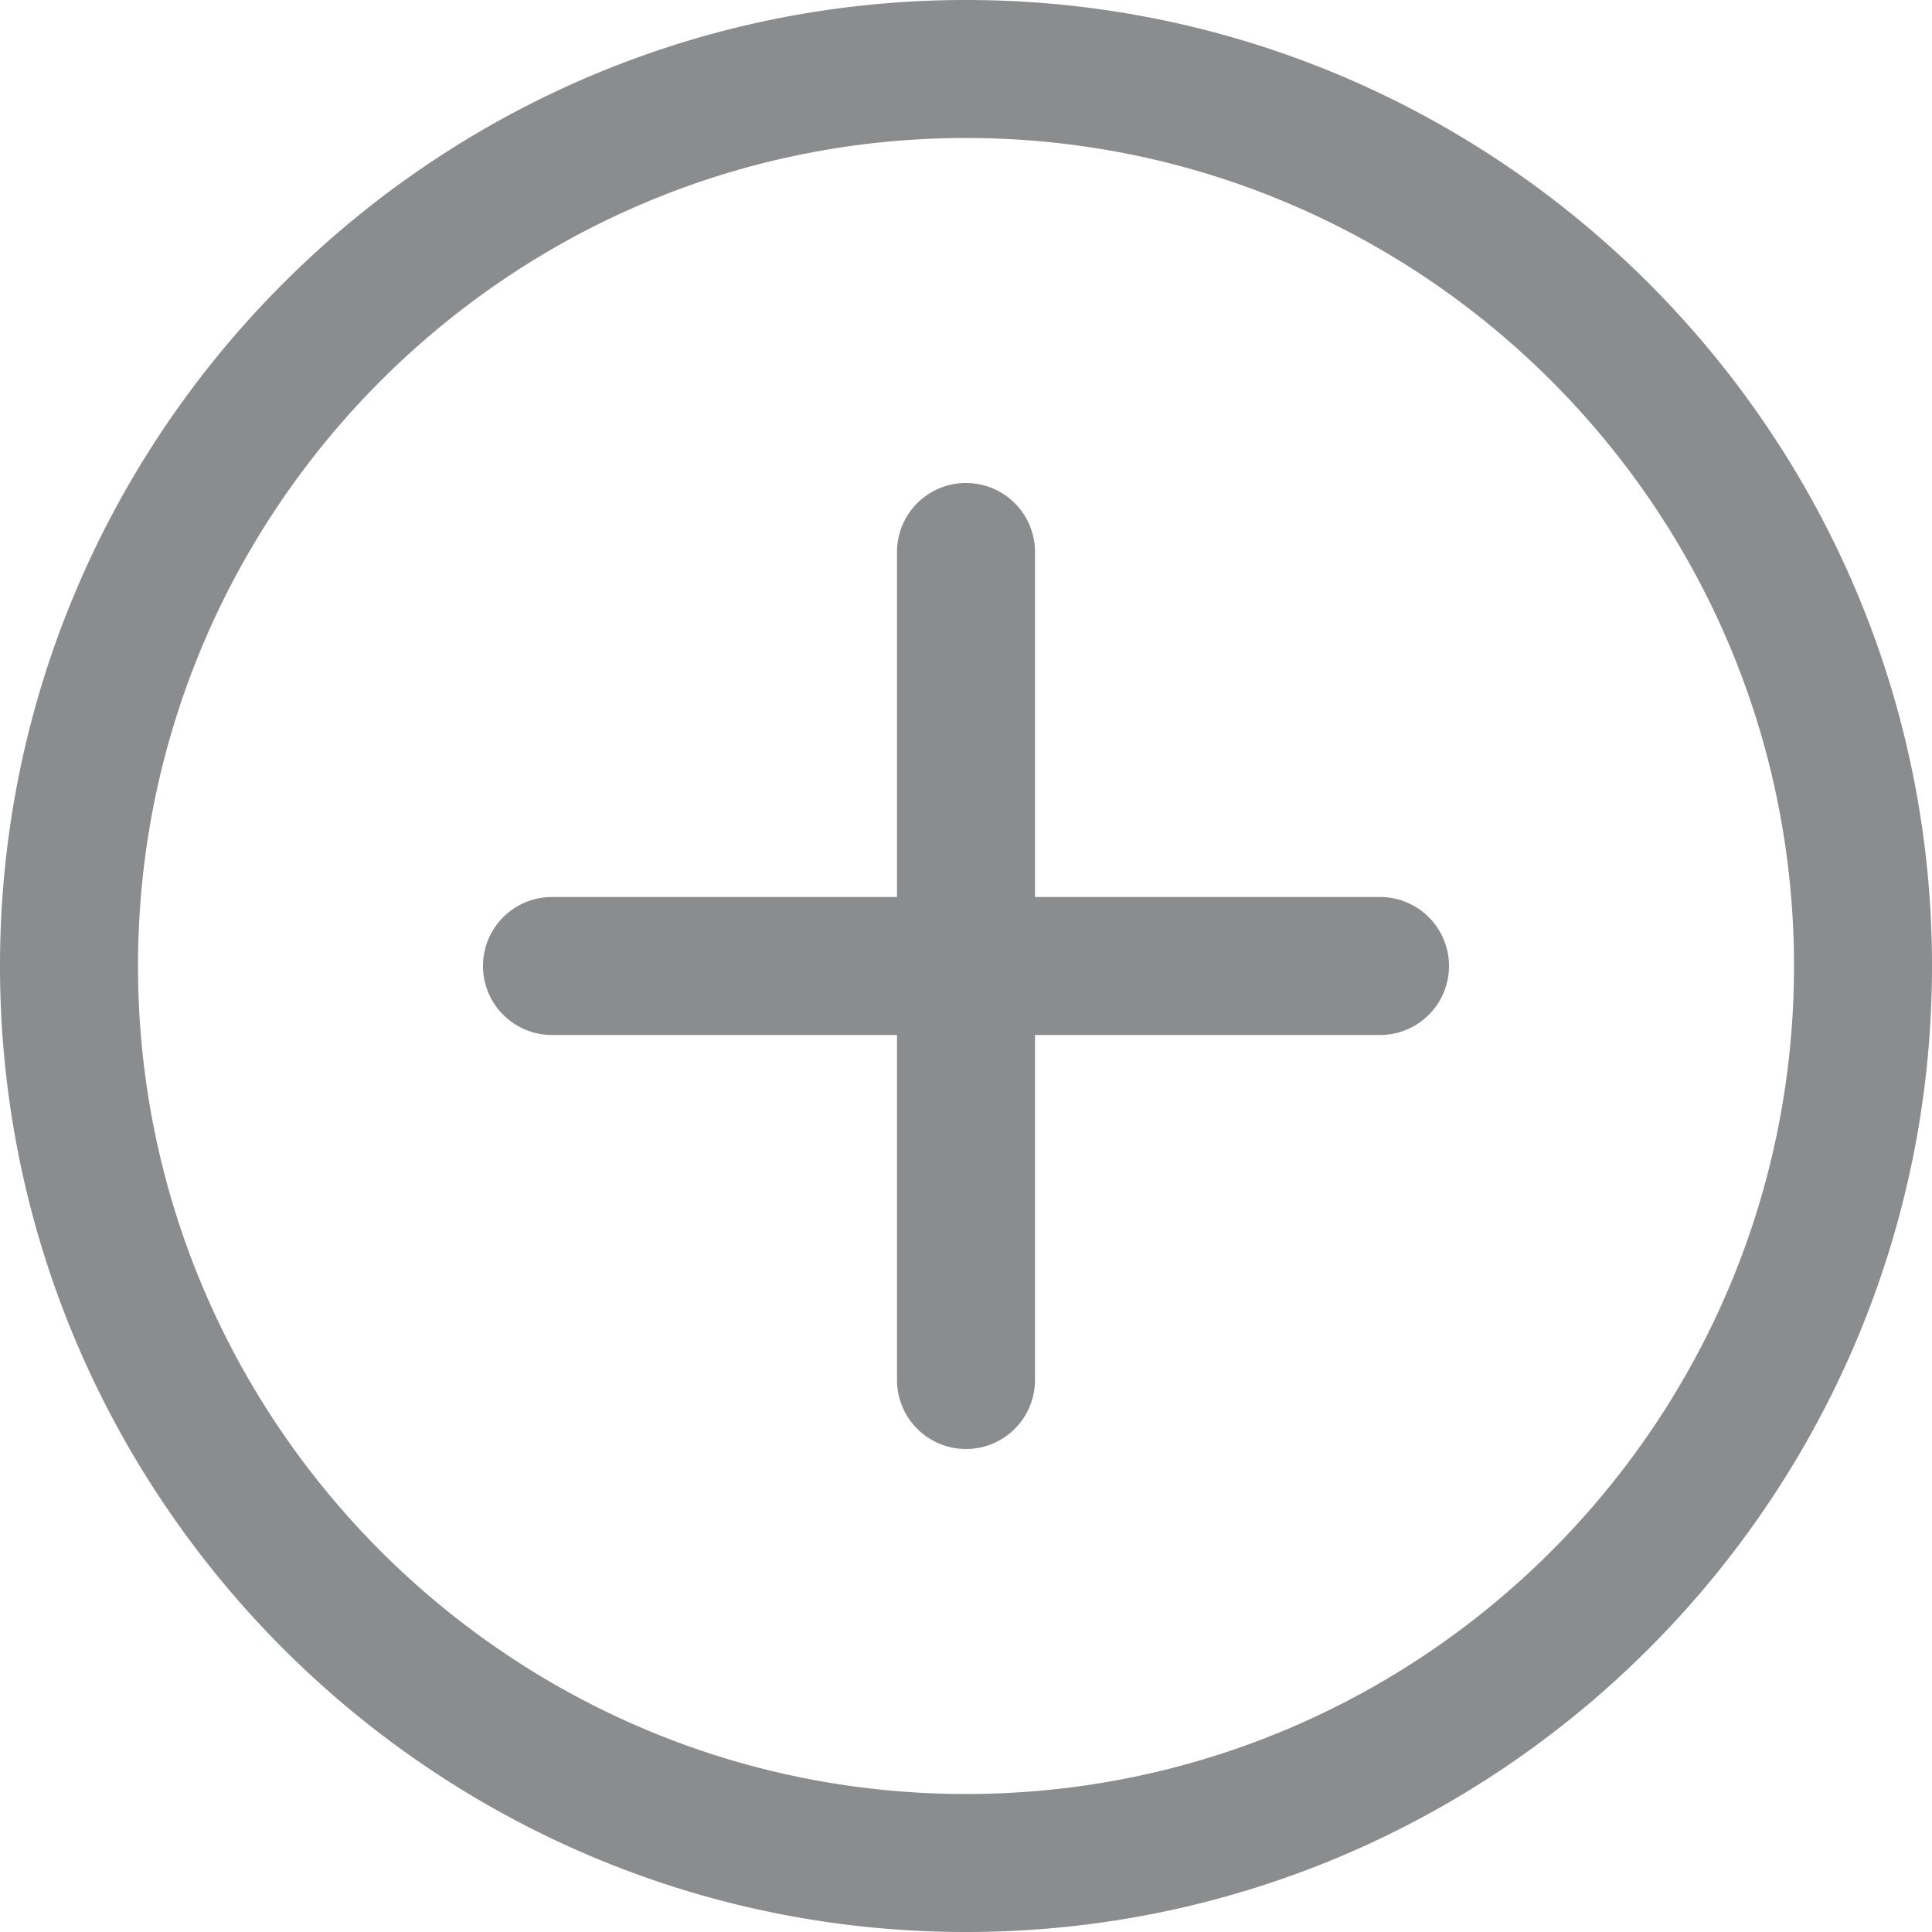 <svg xmlns="http://www.w3.org/2000/svg" width="14" height="14" viewBox="0 0 14 14">
    <path fill="#171B1D" fill-opacity=".5" fill-rule="evenodd" d="M7 0c3.86 0 7 3.141 7 7s-3.14 7-7 7-7-3.141-7-7 3.14-7 7-7zm0 1C3.691 1 1 3.691 1 7s2.691 6 6 6 6-2.691 6-6-2.691-6-6-6zm0 2.5a.5.5 0 0 1 .5.5v2.5H10a.5.5 0 0 1 0 1H7.5V10a.5.5 0 0 1-1 0V7.5H4a.5.5 0 0 1 0-1h2.5V4a.5.5 0 0 1 .5-.5z"/>
</svg>
